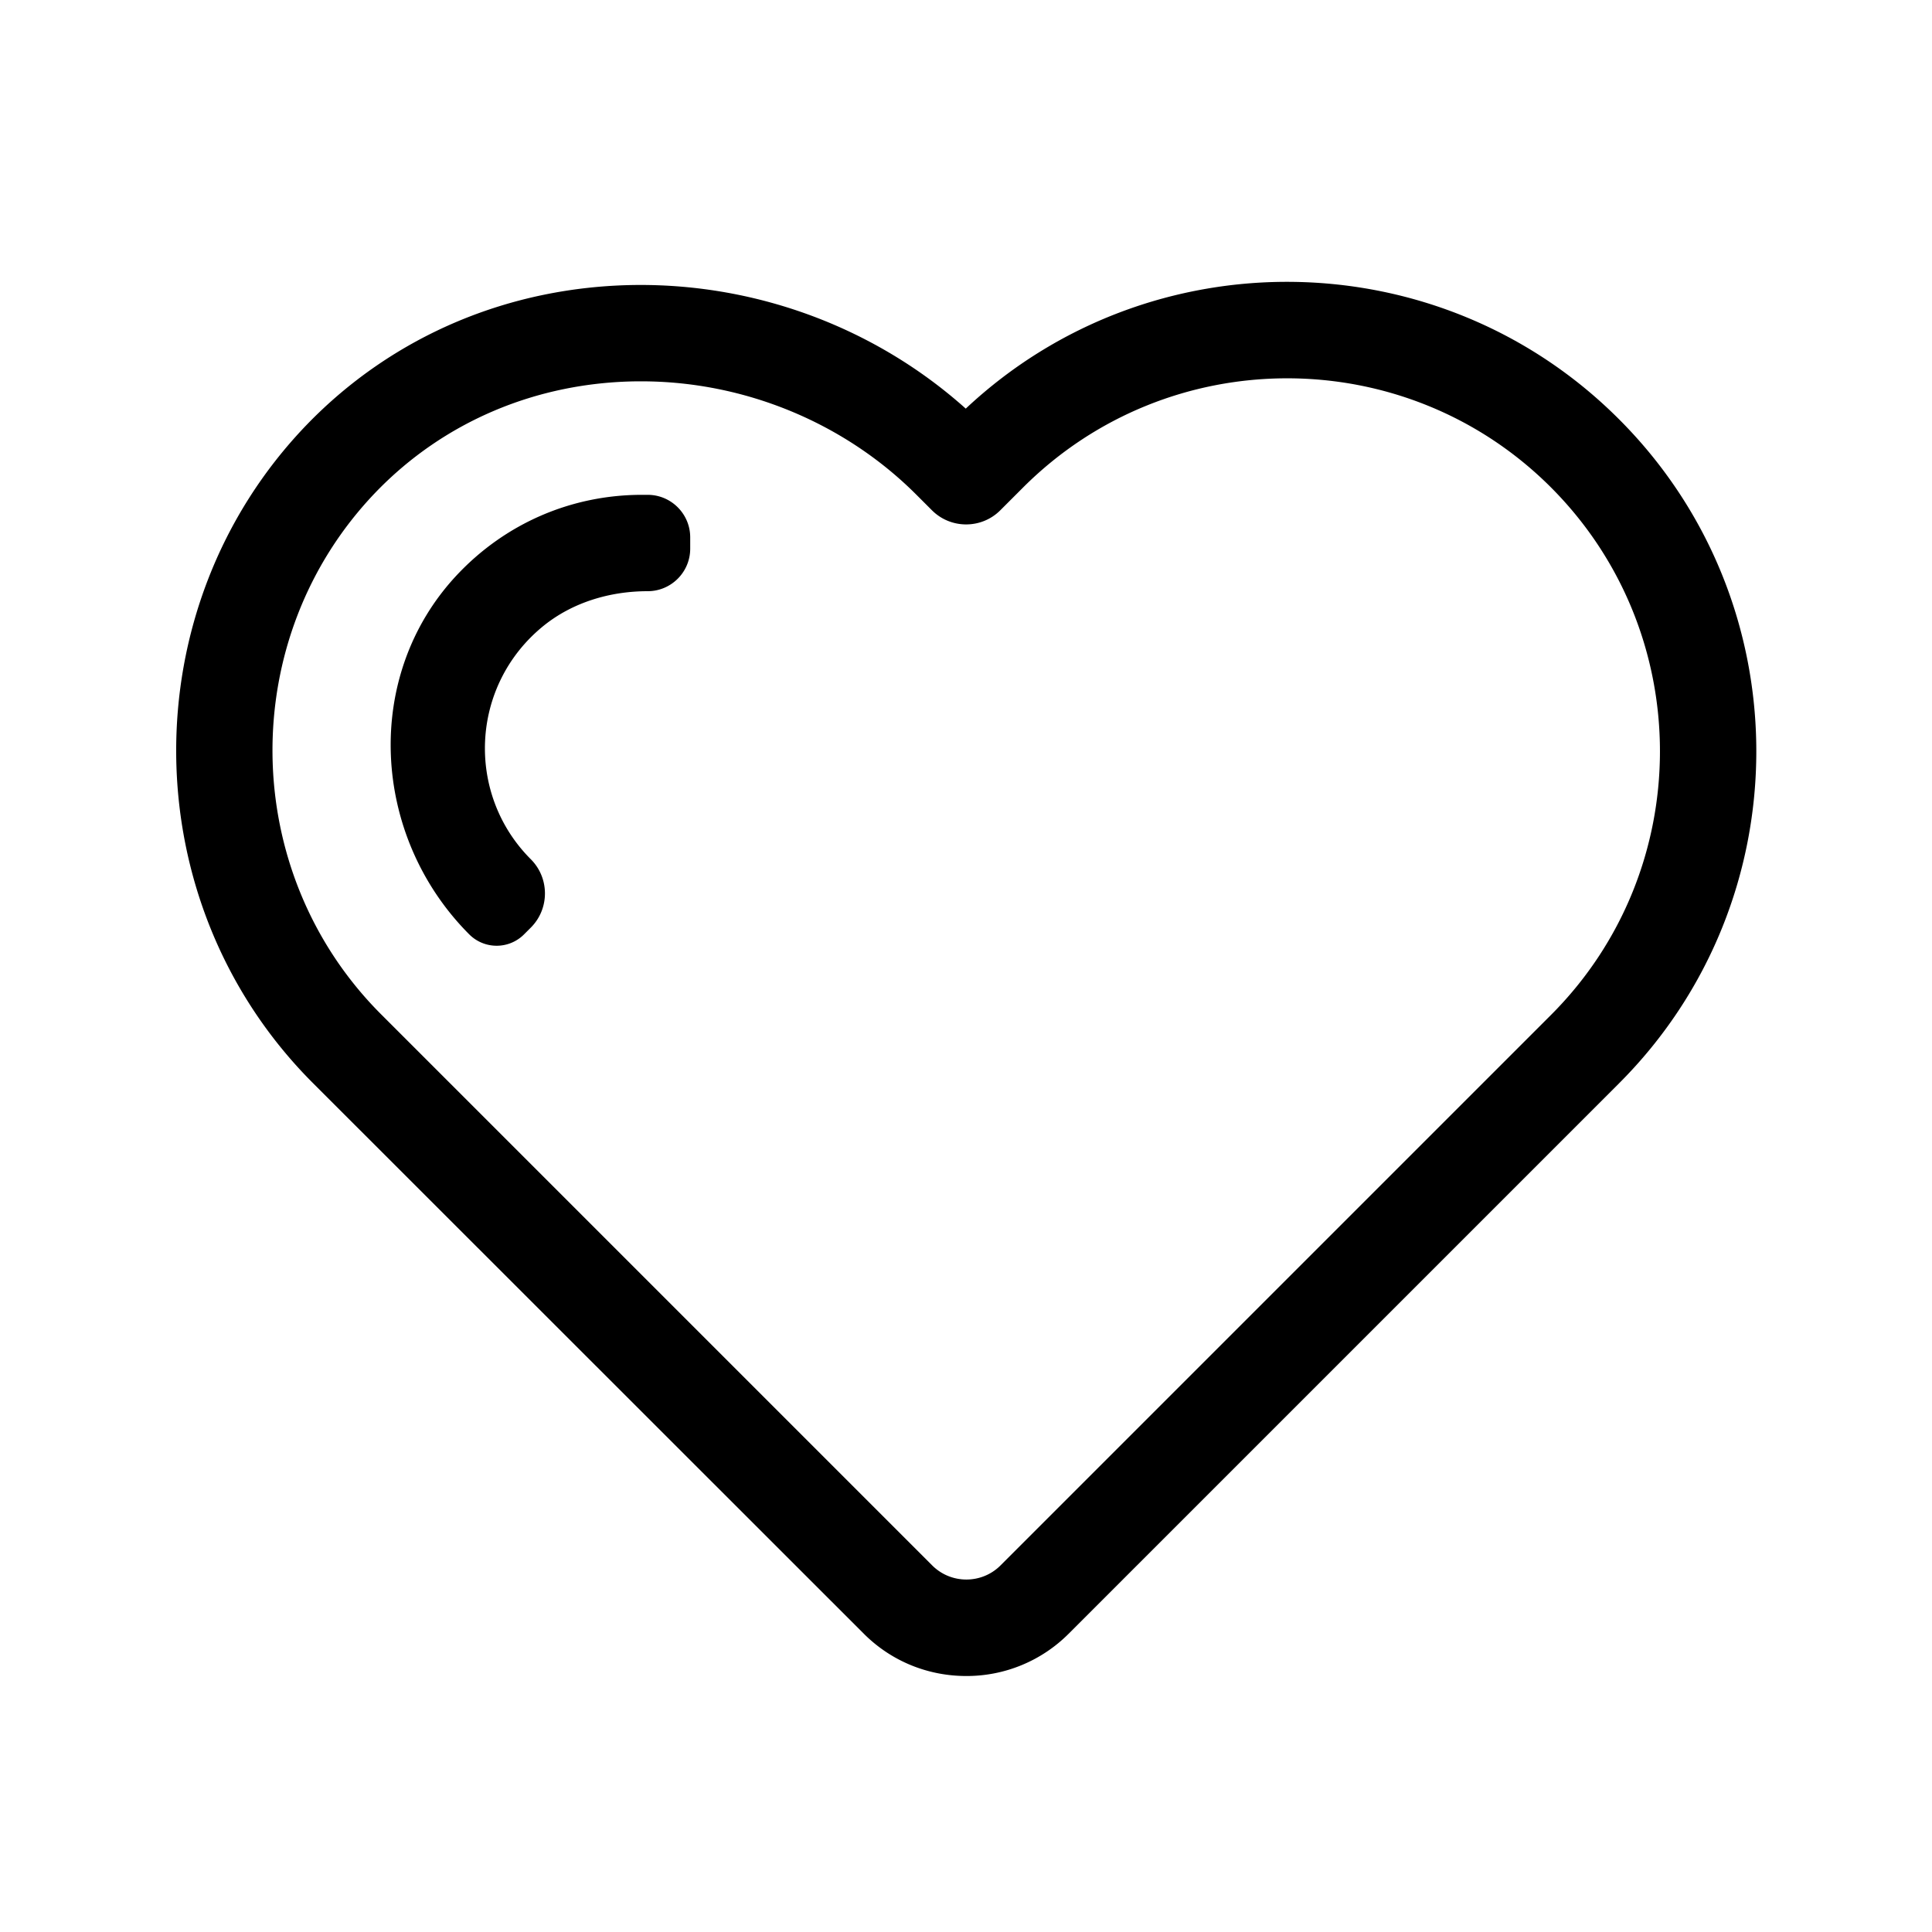 <svg width="128" height="128" viewBox="0 0 1024 1024" xmlns="http://www.w3.org/2000/svg"><path d="M512.128 888.32c-19.712 0-39.296-7.424-54.272-22.4L165.76 573.952c-95.232-95.36-96.64-251.648-3.328-348.672 45.568-47.232 107.648-73.6 174.976-74.24 64.768-0.512 127.104 23.168 174.464 65.536 97.408-91.392 251.136-89.6 346.24 5.632 97.024 97.024 97.024 254.976 0 352L566.4 865.92a76.339 76.339 0 0 1-54.272 22.4zM339.84 202.112h-1.92c-53.504 0.512-102.656 21.376-138.624 58.624-74.24 77.056-72.96 201.216 2.688 276.864L494.08 829.696c9.984 9.984 26.24 9.984 36.224 0l291.712-291.712c77.056-77.056 77.056-202.496 0-279.68-77.056-77.056-202.496-77.056-279.68 0l-12.16 12.16c-9.984 9.984-26.24 9.984-36.224 0l-8.32-8.32c-38.144-38.144-91.136-60.032-145.792-60.032zM248.704 495.232c-51.84-51.968-56.704-136.96-6.528-190.464 25.728-27.392 60.672-42.496 98.048-42.496h3.072c12.416 0 22.528 10.112 22.528 22.528v6.016c0 12.416-10.112 22.528-22.528 22.528-19.968 0-39.808 5.888-55.296 18.432-38.912 31.616-41.216 89.088-6.656 123.648 9.984 9.984 9.984 26.24 0 36.224l-3.456 3.456c-8.064 8.192-21.12 8.192-29.184 0.128z"></path></svg>